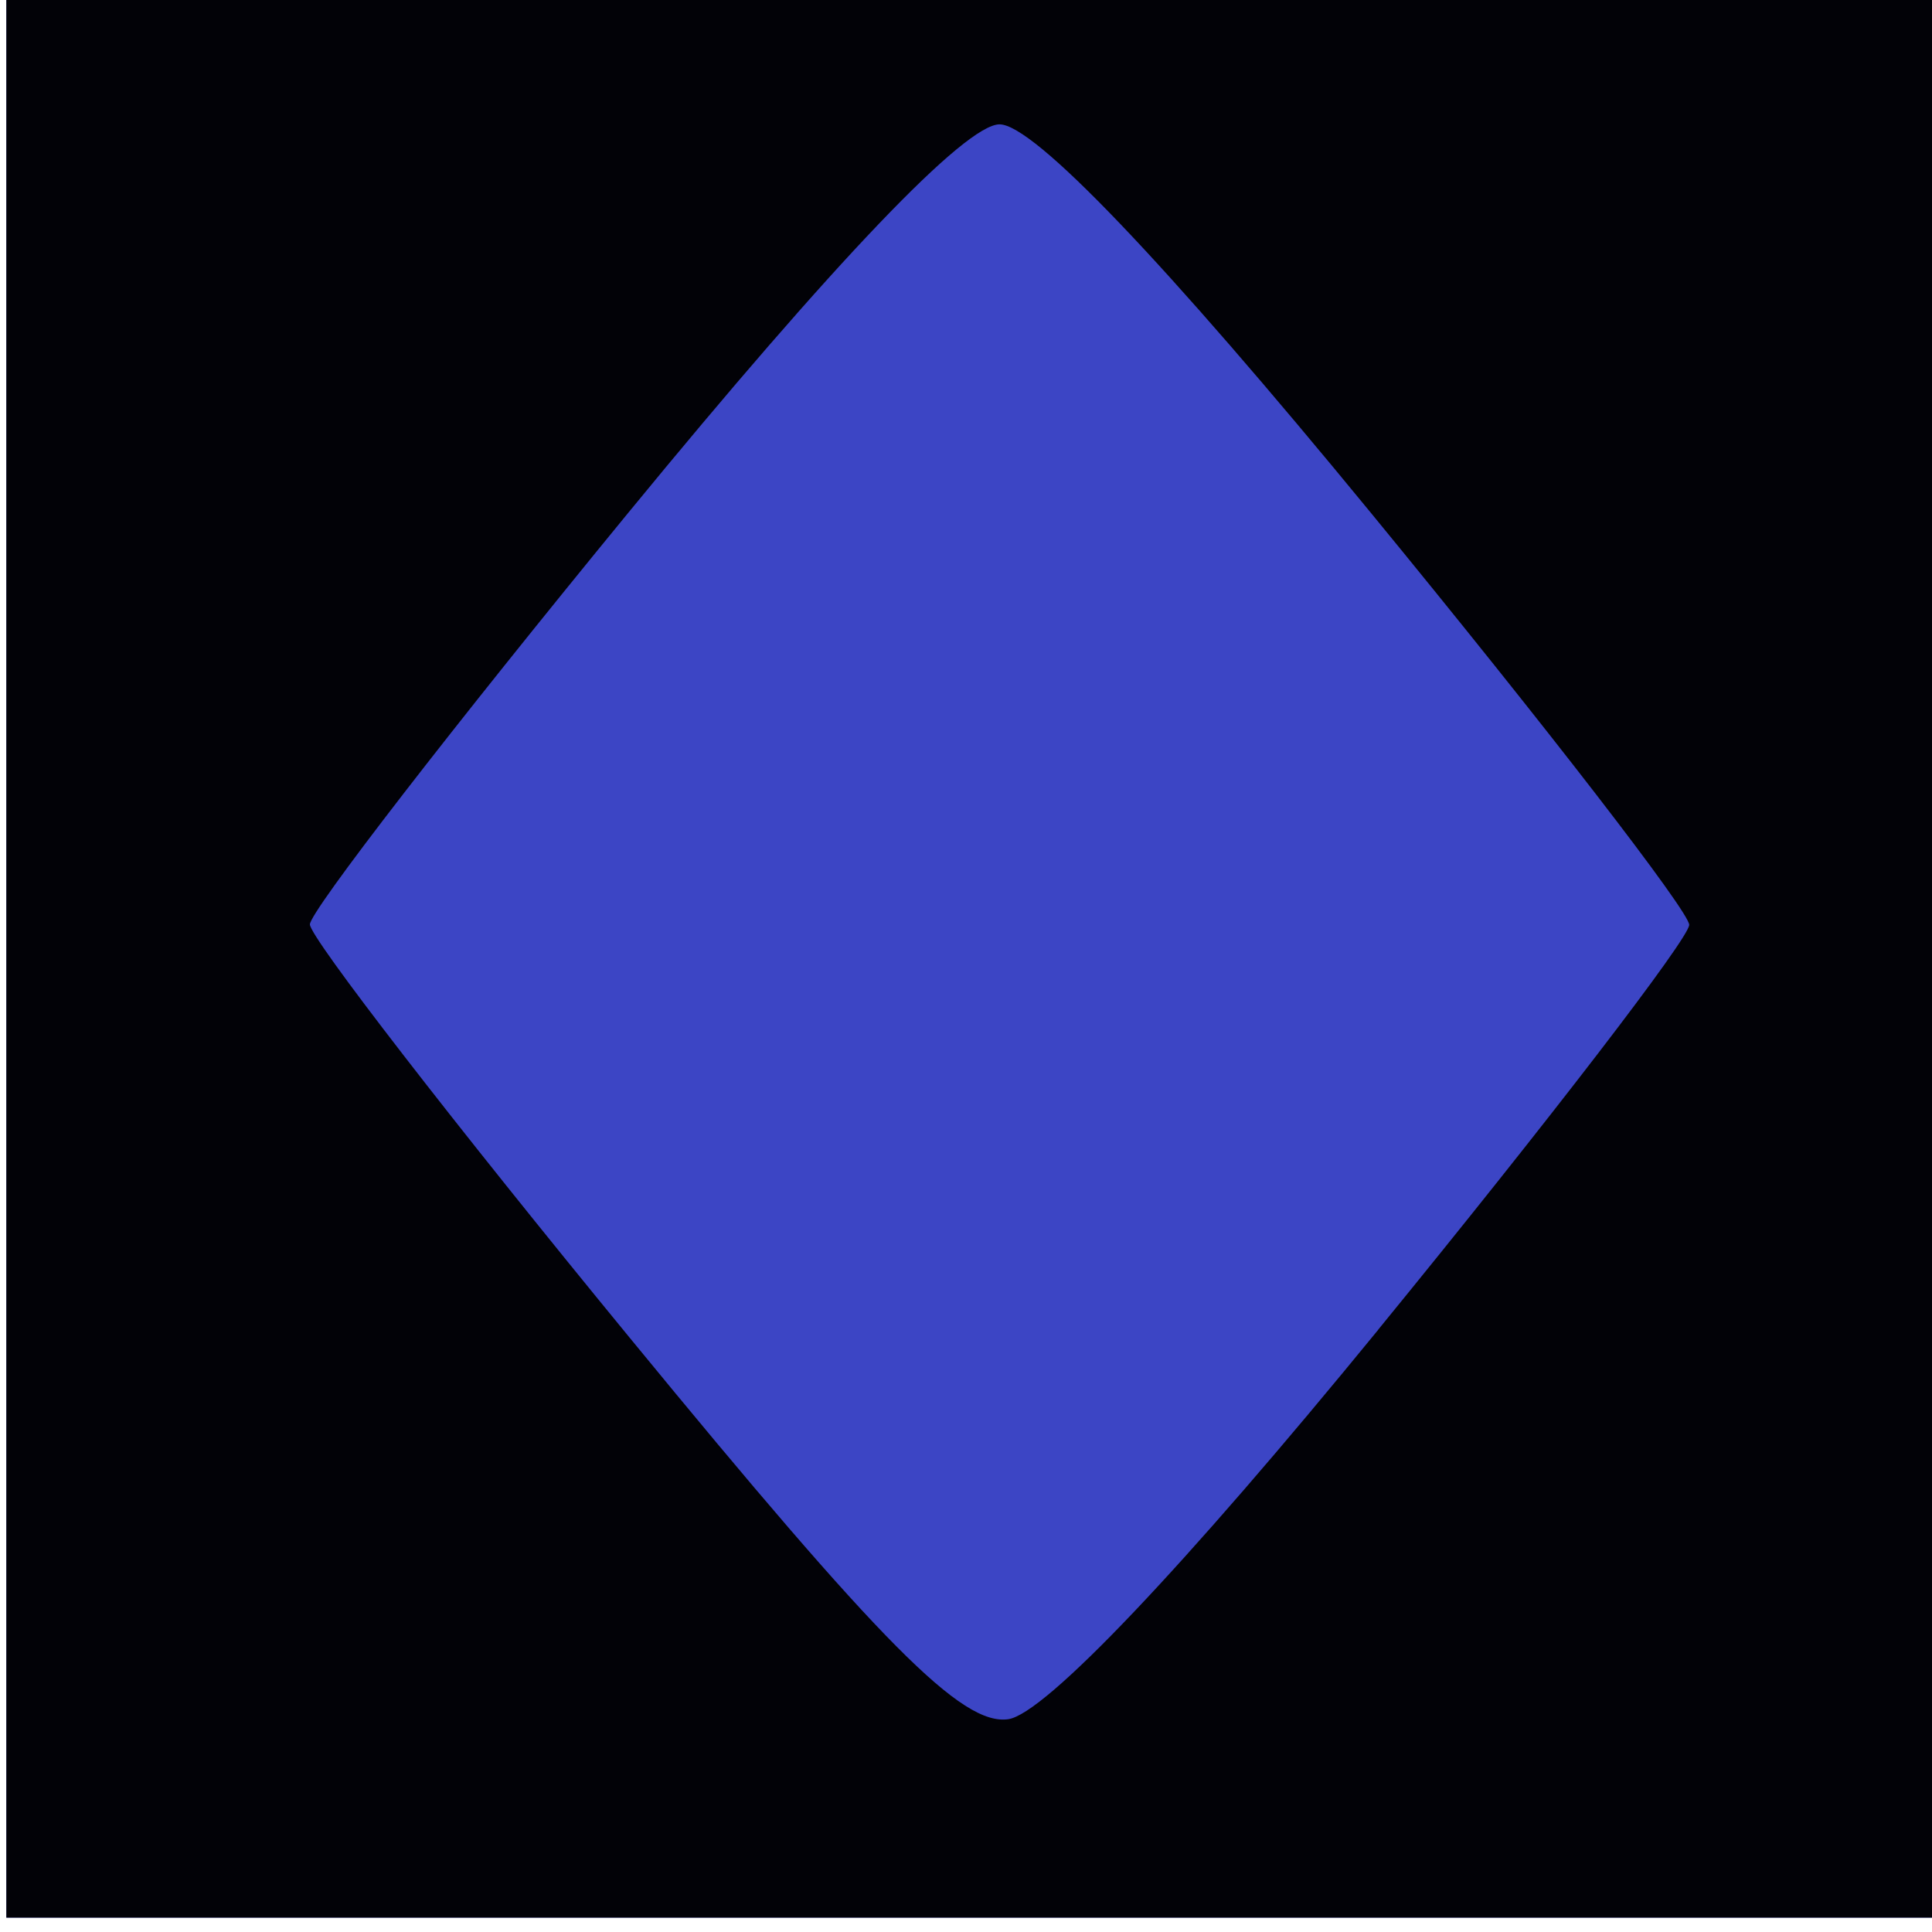 <?xml version="1.0" encoding="UTF-8" standalone="no"?>
<!-- Created with Inkscape (http://www.inkscape.org/) -->

<svg
   xmlns:dc="http://purl.org/dc/elements/1.1/"
   xmlns:cc="http://creativecommons.org/ns#"
   xmlns:rdf="http://www.w3.org/1999/02/22-rdf-syntax-ns#"
   xmlns:svg="http://www.w3.org/2000/svg"
   xmlns="http://www.w3.org/2000/svg"
   xmlns:sodipodi="http://sodipodi.sourceforge.net/DTD/sodipodi-0.dtd"
   xmlns:inkscape="http://www.inkscape.org/namespaces/inkscape"
   width="75"
   height="75"
   viewBox="0 0 19.844 19.844"
   version="1.1"
   id="svg8"
   inkscape:version="0.92.4 (5da689c313, 2019-01-14)"
   sodipodi:docname="blau_raute1.svg">
  <defs
     id="defs2" />
  <sodipodi:namedview
     id="base"
     pagecolor="#ffffff"
     bordercolor="#666666"
     borderopacity="1.0"
     inkscape:pageopacity="0.0"
     inkscape:pageshadow="2"
     inkscape:zoom="12.114285"
     inkscape:cx="1.9148943"
     inkscape:cy="53.771016"
     inkscape:document-units="mm"
     inkscape:current-layer="layer1"
     showgrid="false"
     showborder="false"
     inkscape:pagecheckerboard="true"
     inkscape:window-width="1920"
     inkscape:window-height="1017"
     inkscape:window-x="-8"
     inkscape:window-y="-8"
     inkscape:window-maximized="1"
     units="px" />
  <g
     inkscape:label="Ebene 1"
     inkscape:groupmode="layer"
     id="layer1"
     transform="translate(0,-277.156)">
    <g
       id="g843"
       transform="matrix(1.071,0,0,1.071,1.75,-16.533)">
      <path
         style="fill:#3c45c5;stroke-width:0.265"
         d="m -1.573,283.35 v -9.26 h 9.26 9.26 v 9.26 9.26 h -9.26 -9.26 z"
         id="path847"
         inkscape:connector-curvature="0" />
      <path
         style="fill:#020207;stroke-width:0.265"
         d="m -1.573,283.35 v -9.26 h 9.26 9.26 v 9.26 9.26 h -9.26 -9.26 z m 13.155,3.623 c 1.641,-2.009 2.984,-3.757 2.984,-3.884 0,-0.127 -1.375,-1.907 -3.055,-3.954 -1.983,-2.416 -3.232,-3.723 -3.559,-3.723 -0.327,0 -1.577,1.307 -3.559,3.723 -1.68,2.048 -3.055,3.825 -3.055,3.95 0,0.125 1.38,1.909 3.068,3.965 2.414,2.942 3.187,3.721 3.63,3.657 0.352,-0.051 1.682,-1.452 3.547,-3.734 z"
         id="path845"
         inkscape:connector-curvature="0" />
    </g>
  </g>
</svg>
